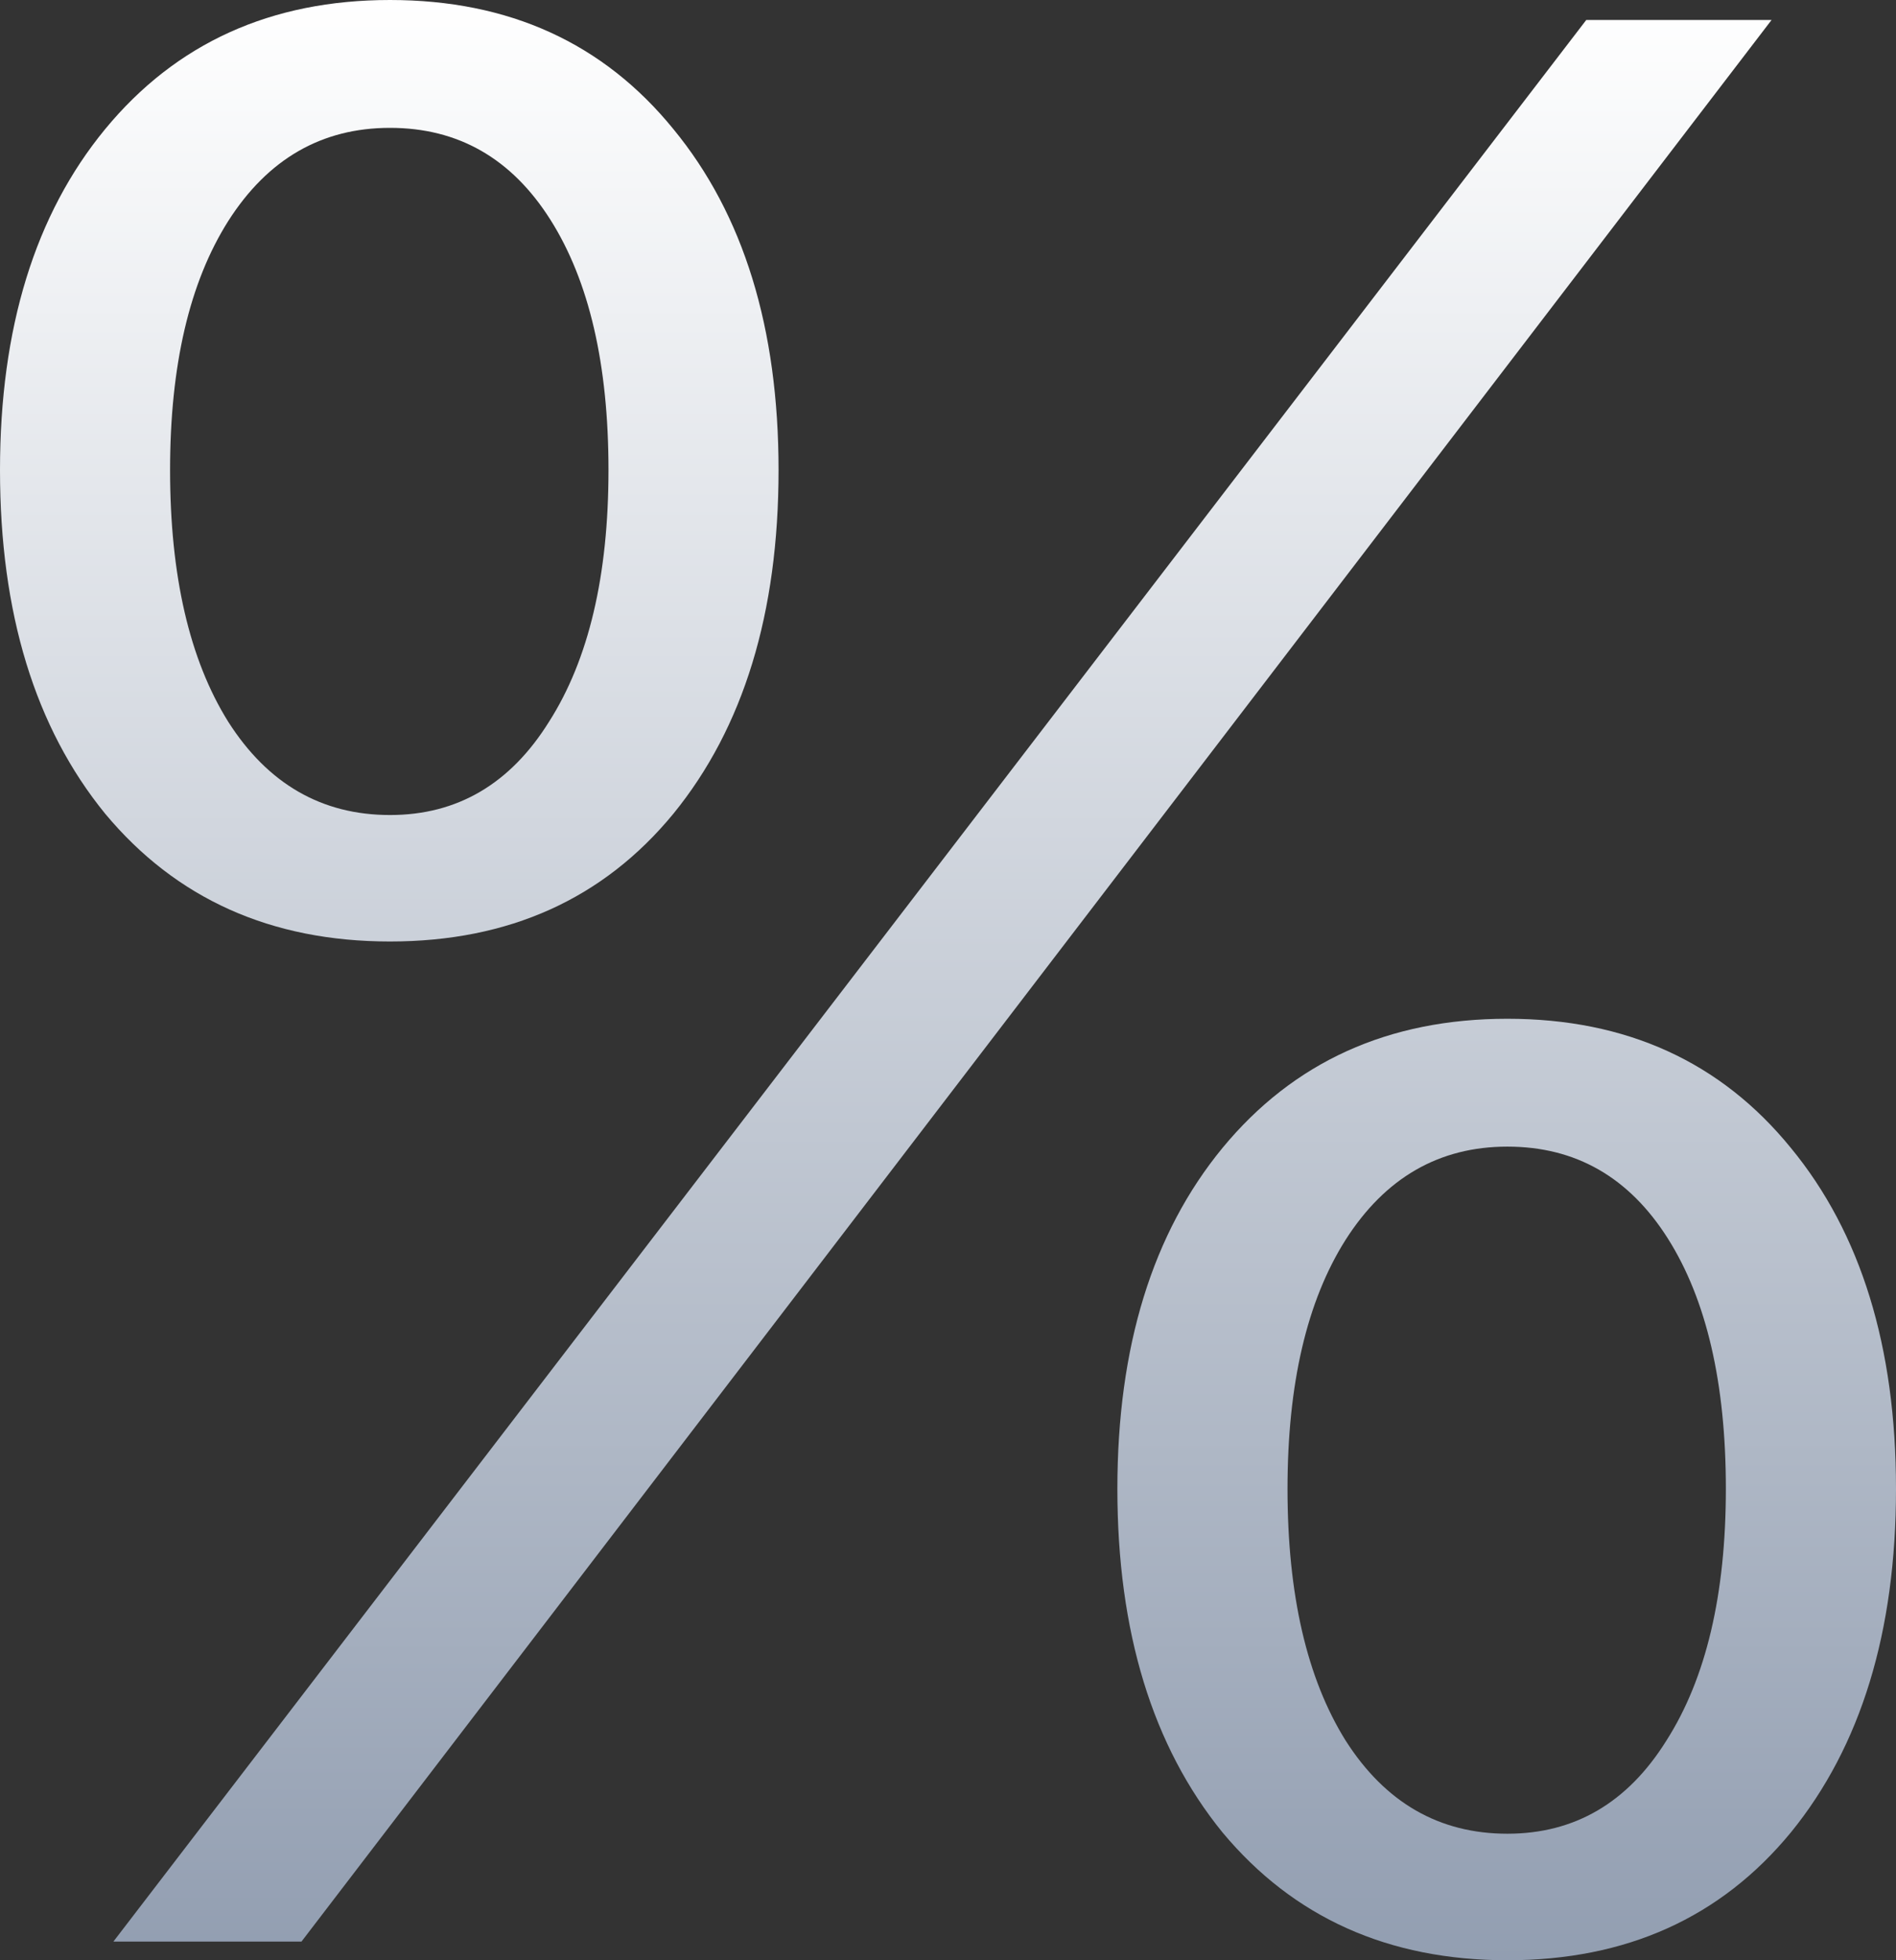 <svg width="30" height="31" viewBox="0 0 30 31" fill="none" xmlns="http://www.w3.org/2000/svg">
<rect x="0" y="0" width="30" height="31" fill="#333333" stroke="none"/>
<path d="M30 23.545C30 25.805 29.446 27.616 28.337 28.978C27.228 30.326 25.733 31 23.851 31C21.969 31 20.467 30.326 19.343 28.978C18.235 27.616 17.68 25.805 17.68 23.545C17.68 21.299 18.235 19.501 19.343 18.154C20.467 16.792 21.969 16.111 23.851 16.111C25.733 16.111 27.228 16.792 28.337 18.154C29.446 19.501 30 21.299 30 23.545ZM23.851 28.999C24.916 28.999 25.755 28.508 26.368 27.525C26.995 26.542 27.308 25.216 27.308 23.545C27.308 21.874 27.002 20.554 26.39 19.586C25.777 18.617 24.931 18.133 23.851 18.133C22.772 18.133 21.918 18.624 21.291 19.607C20.678 20.575 20.372 21.888 20.372 23.545C20.372 25.216 20.678 26.542 21.291 27.525C21.918 28.508 22.772 28.999 23.851 28.999ZM12.319 7.434C12.319 9.695 11.765 11.506 10.656 12.867C9.548 14.215 8.053 14.889 6.171 14.889C4.289 14.889 2.786 14.215 1.663 12.867C0.554 11.506 0 9.695 0 7.434C0 5.188 0.554 3.391 1.663 2.043C2.786 0.681 4.289 0 6.171 0C8.053 0 9.548 0.681 10.656 2.043C11.765 3.391 12.319 5.188 12.319 7.434ZM6.171 12.889C7.236 12.889 8.074 12.397 8.687 11.414C9.314 10.432 9.628 9.105 9.628 7.434C9.628 5.763 9.322 4.444 8.709 3.475C8.096 2.506 7.25 2.022 6.171 2.022C5.091 2.022 4.238 2.513 3.611 3.496C2.998 4.465 2.691 5.777 2.691 7.434C2.691 9.105 2.998 10.432 3.611 11.414C4.238 12.397 5.091 12.889 6.171 12.889ZM4.77 30.705H1.794L25.099 0.316H28.031L4.77 30.705Z" fill="url(#paint0_linear)"/>
<defs>
<linearGradient id="paint0_linear" x1="15" y1="0" x2="15" y2="31" gradientUnits="userSpaceOnUse">
<stop stop-color="white"/>
<stop offset="1" stop-color="#929EB1"/>
</linearGradient>
</defs>
</svg>
